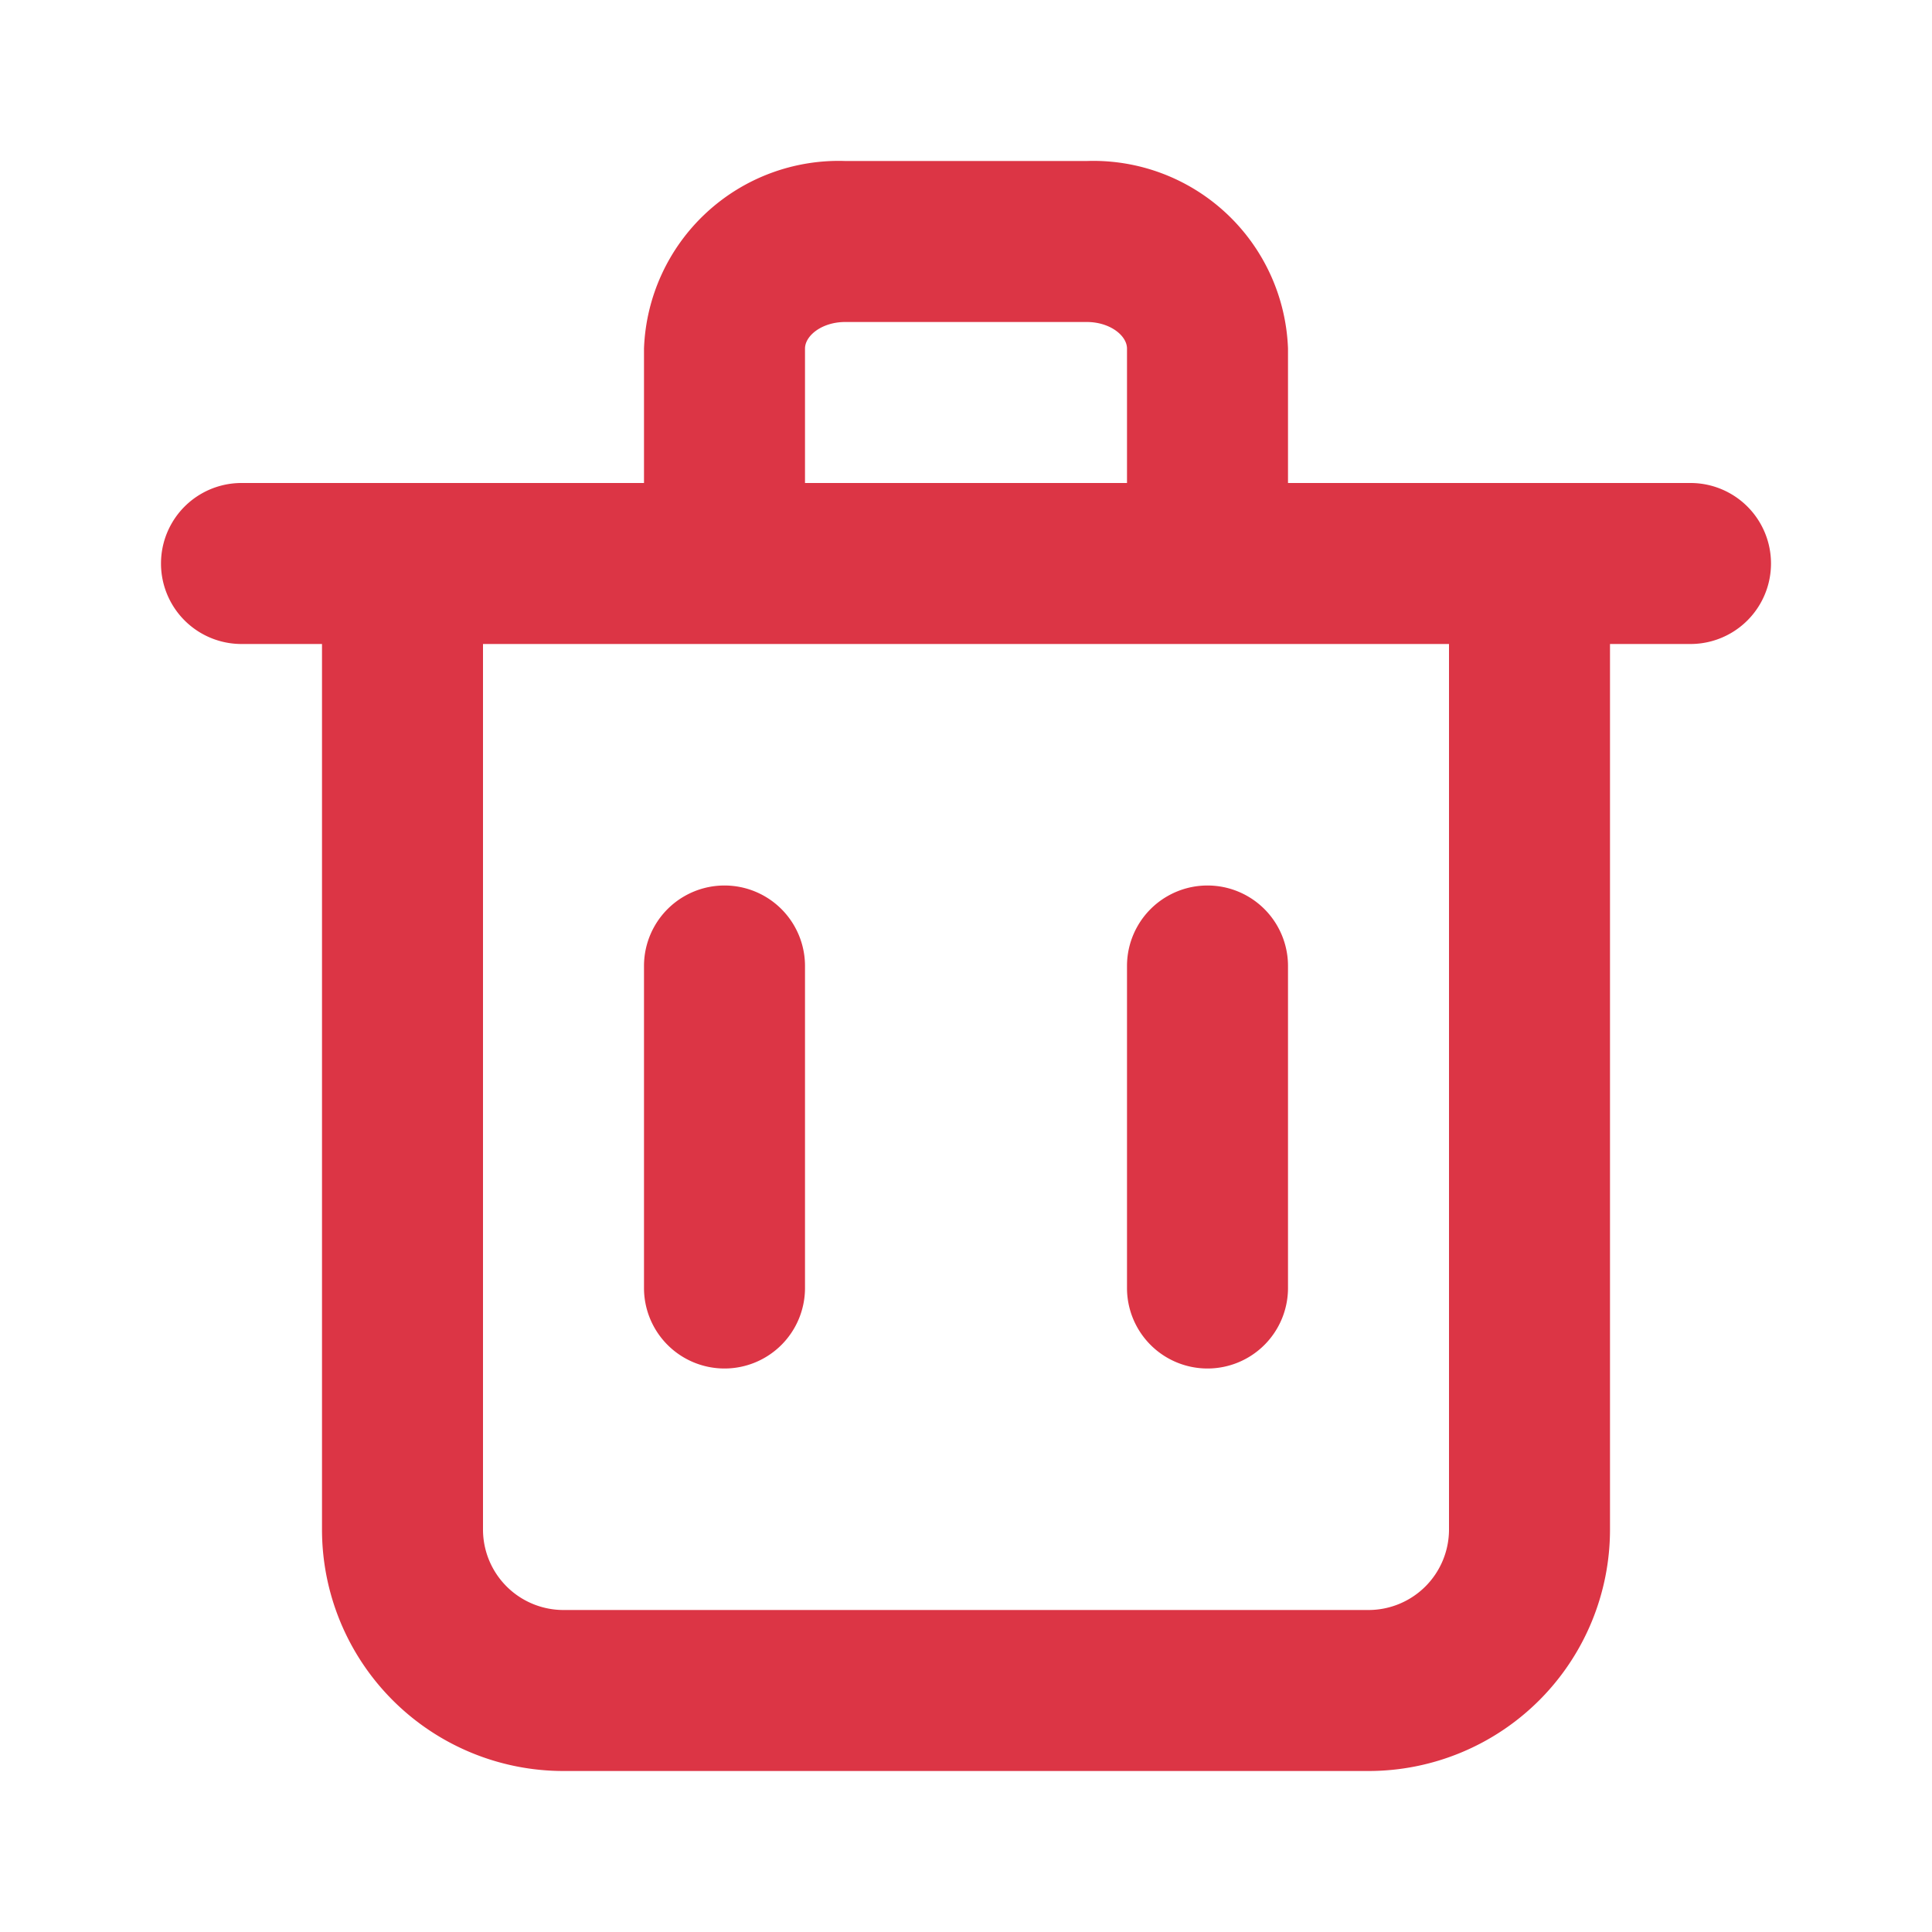 <svg fill="#dc3545" xmlns="http://www.w3.org/2000/svg" viewBox="0 0 24 24"><g data-name="Layer 2"><g data-name="trash-2"><rect width="24" height="24" opacity="0"/><path d="M21 6h-5V4.33A2.42 2.42 0 0 0 13.5 2h-3A2.42 2.42 0 0 0 8 4.33V6H3a1 1 0 0 0 0 2h1v11a3 3 0 0 0 3 3h10a3 3 0 0 0 3-3V8h1a1 1 0 0 0 0-2zM10 4.33c0-.16.21-.33.5-.33h3c.29 0 .5.17.5.33V6h-4zM18 19a1 1 0 0 1-1 1H7a1 1 0 0 1-1-1V8h12z"/><path d="M9 17a1 1 0 0 0 1-1v-4a1 1 0 0 0-2 0v4a1 1 0 0 0 1 1z"/><path d="M15 17a1 1 0 0 0 1-1v-4a1 1 0 0 0-2 0v4a1 1 0 0 0 1 1z"/></g></g></svg>